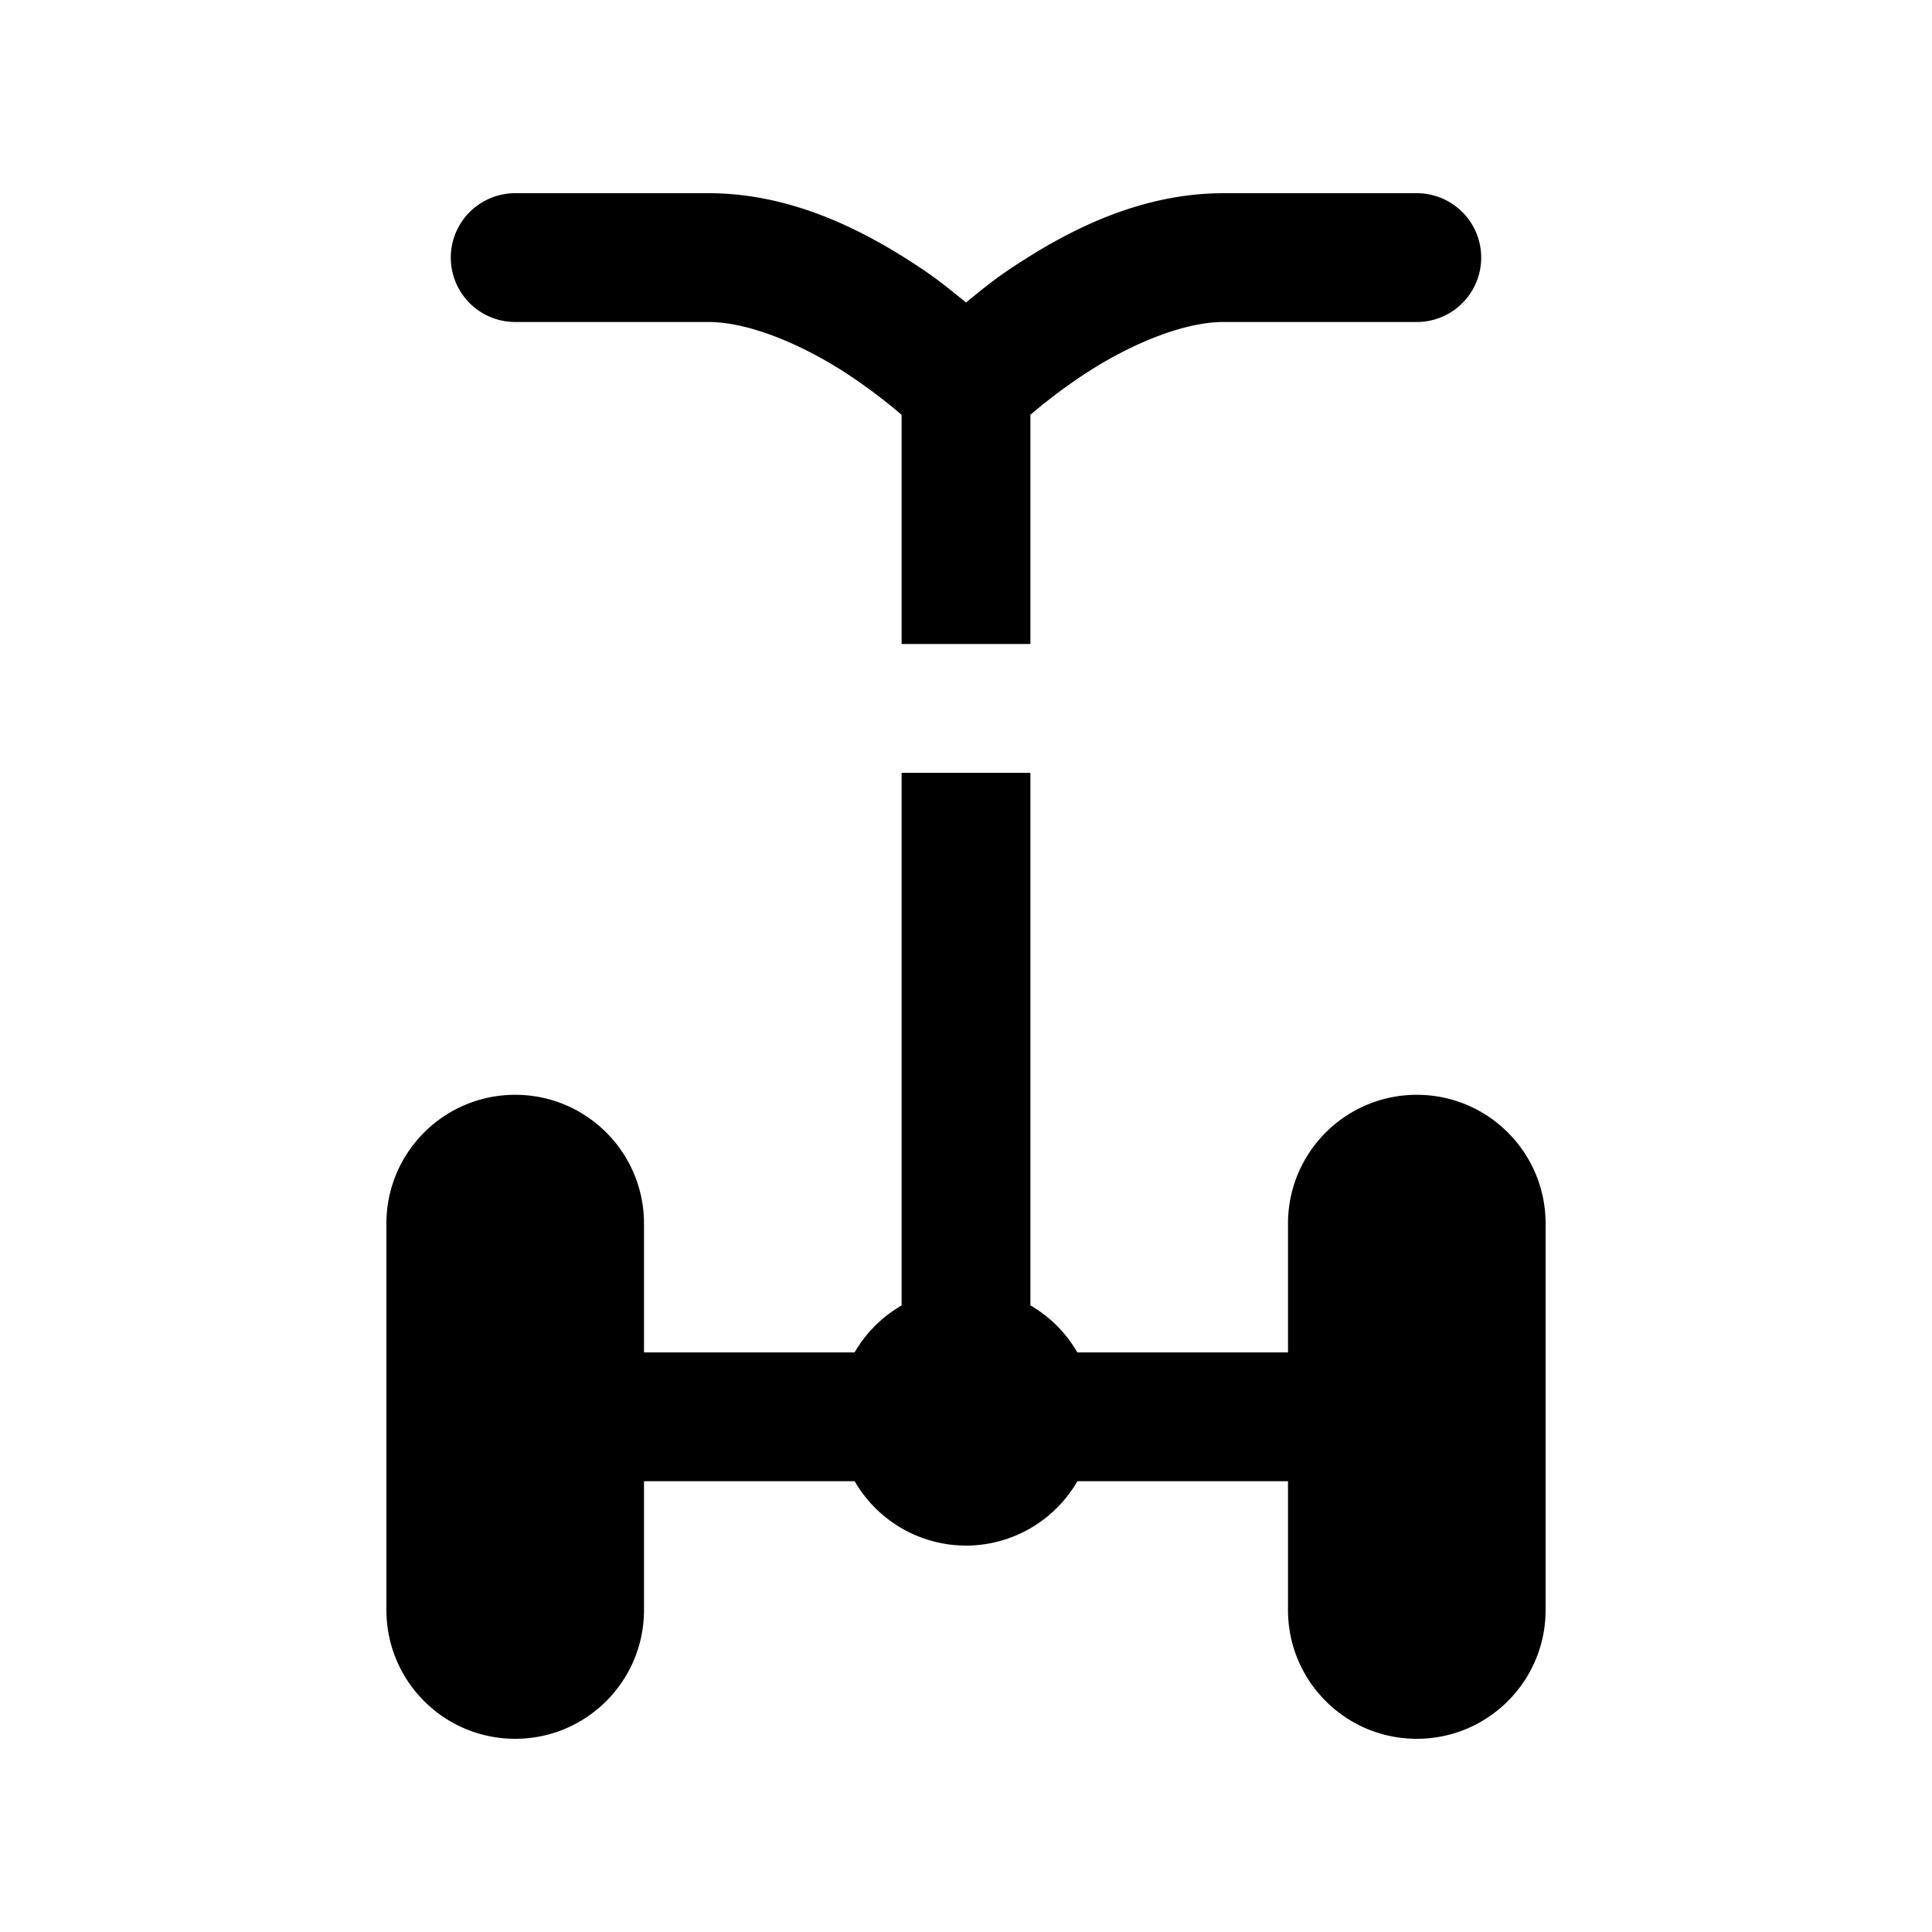 <svg fill="#000000" xmlns="http://www.w3.org/2000/svg"  viewBox="0 0 30 30" width="50px" height="50px"><path d="M 8 3 A 1 1 0 1 0 8 5 L 11 5 C 11.667 5 12.531 5.389 13.195 5.832 C 13.534 6.058 13.808 6.277 14 6.441 L 14 10 L 16 10 L 16 6.441 C 16.192 6.277 16.466 6.058 16.805 5.832 C 17.469 5.389 18.333 5 19 5 L 22 5 A 1 1 0 1 0 22 3 L 19 3 C 17.667 3 16.531 3.611 15.695 4.168 C 15.409 4.359 15.211 4.527 15 4.697 C 14.789 4.527 14.591 4.359 14.305 4.168 C 13.469 3.611 12.333 3 11 3 L 8 3 z M 14 12 L 14 20.271 A 2 2 0 0 0 13.27 21 L 10 21 L 10 19 C 10 17.895 9.105 17 8 17 C 6.895 17 6 17.895 6 19 L 6 25 C 6 26.105 6.895 27 8 27 C 9.105 27 10 26.105 10 25 L 10 23 L 13.271 23 A 2 2 0 0 0 15 24 A 2 2 0 0 0 16.73 23 L 20 23 L 20 25 C 20 26.105 20.895 27 22 27 C 23.105 27 24 26.105 24 25 L 24 19 C 24 17.895 23.105 17 22 17 C 20.895 17 20 17.895 20 19 L 20 21 L 16.729 21 A 2 2 0 0 0 16 20.27 L 16 12 L 14 12 z"/></svg>